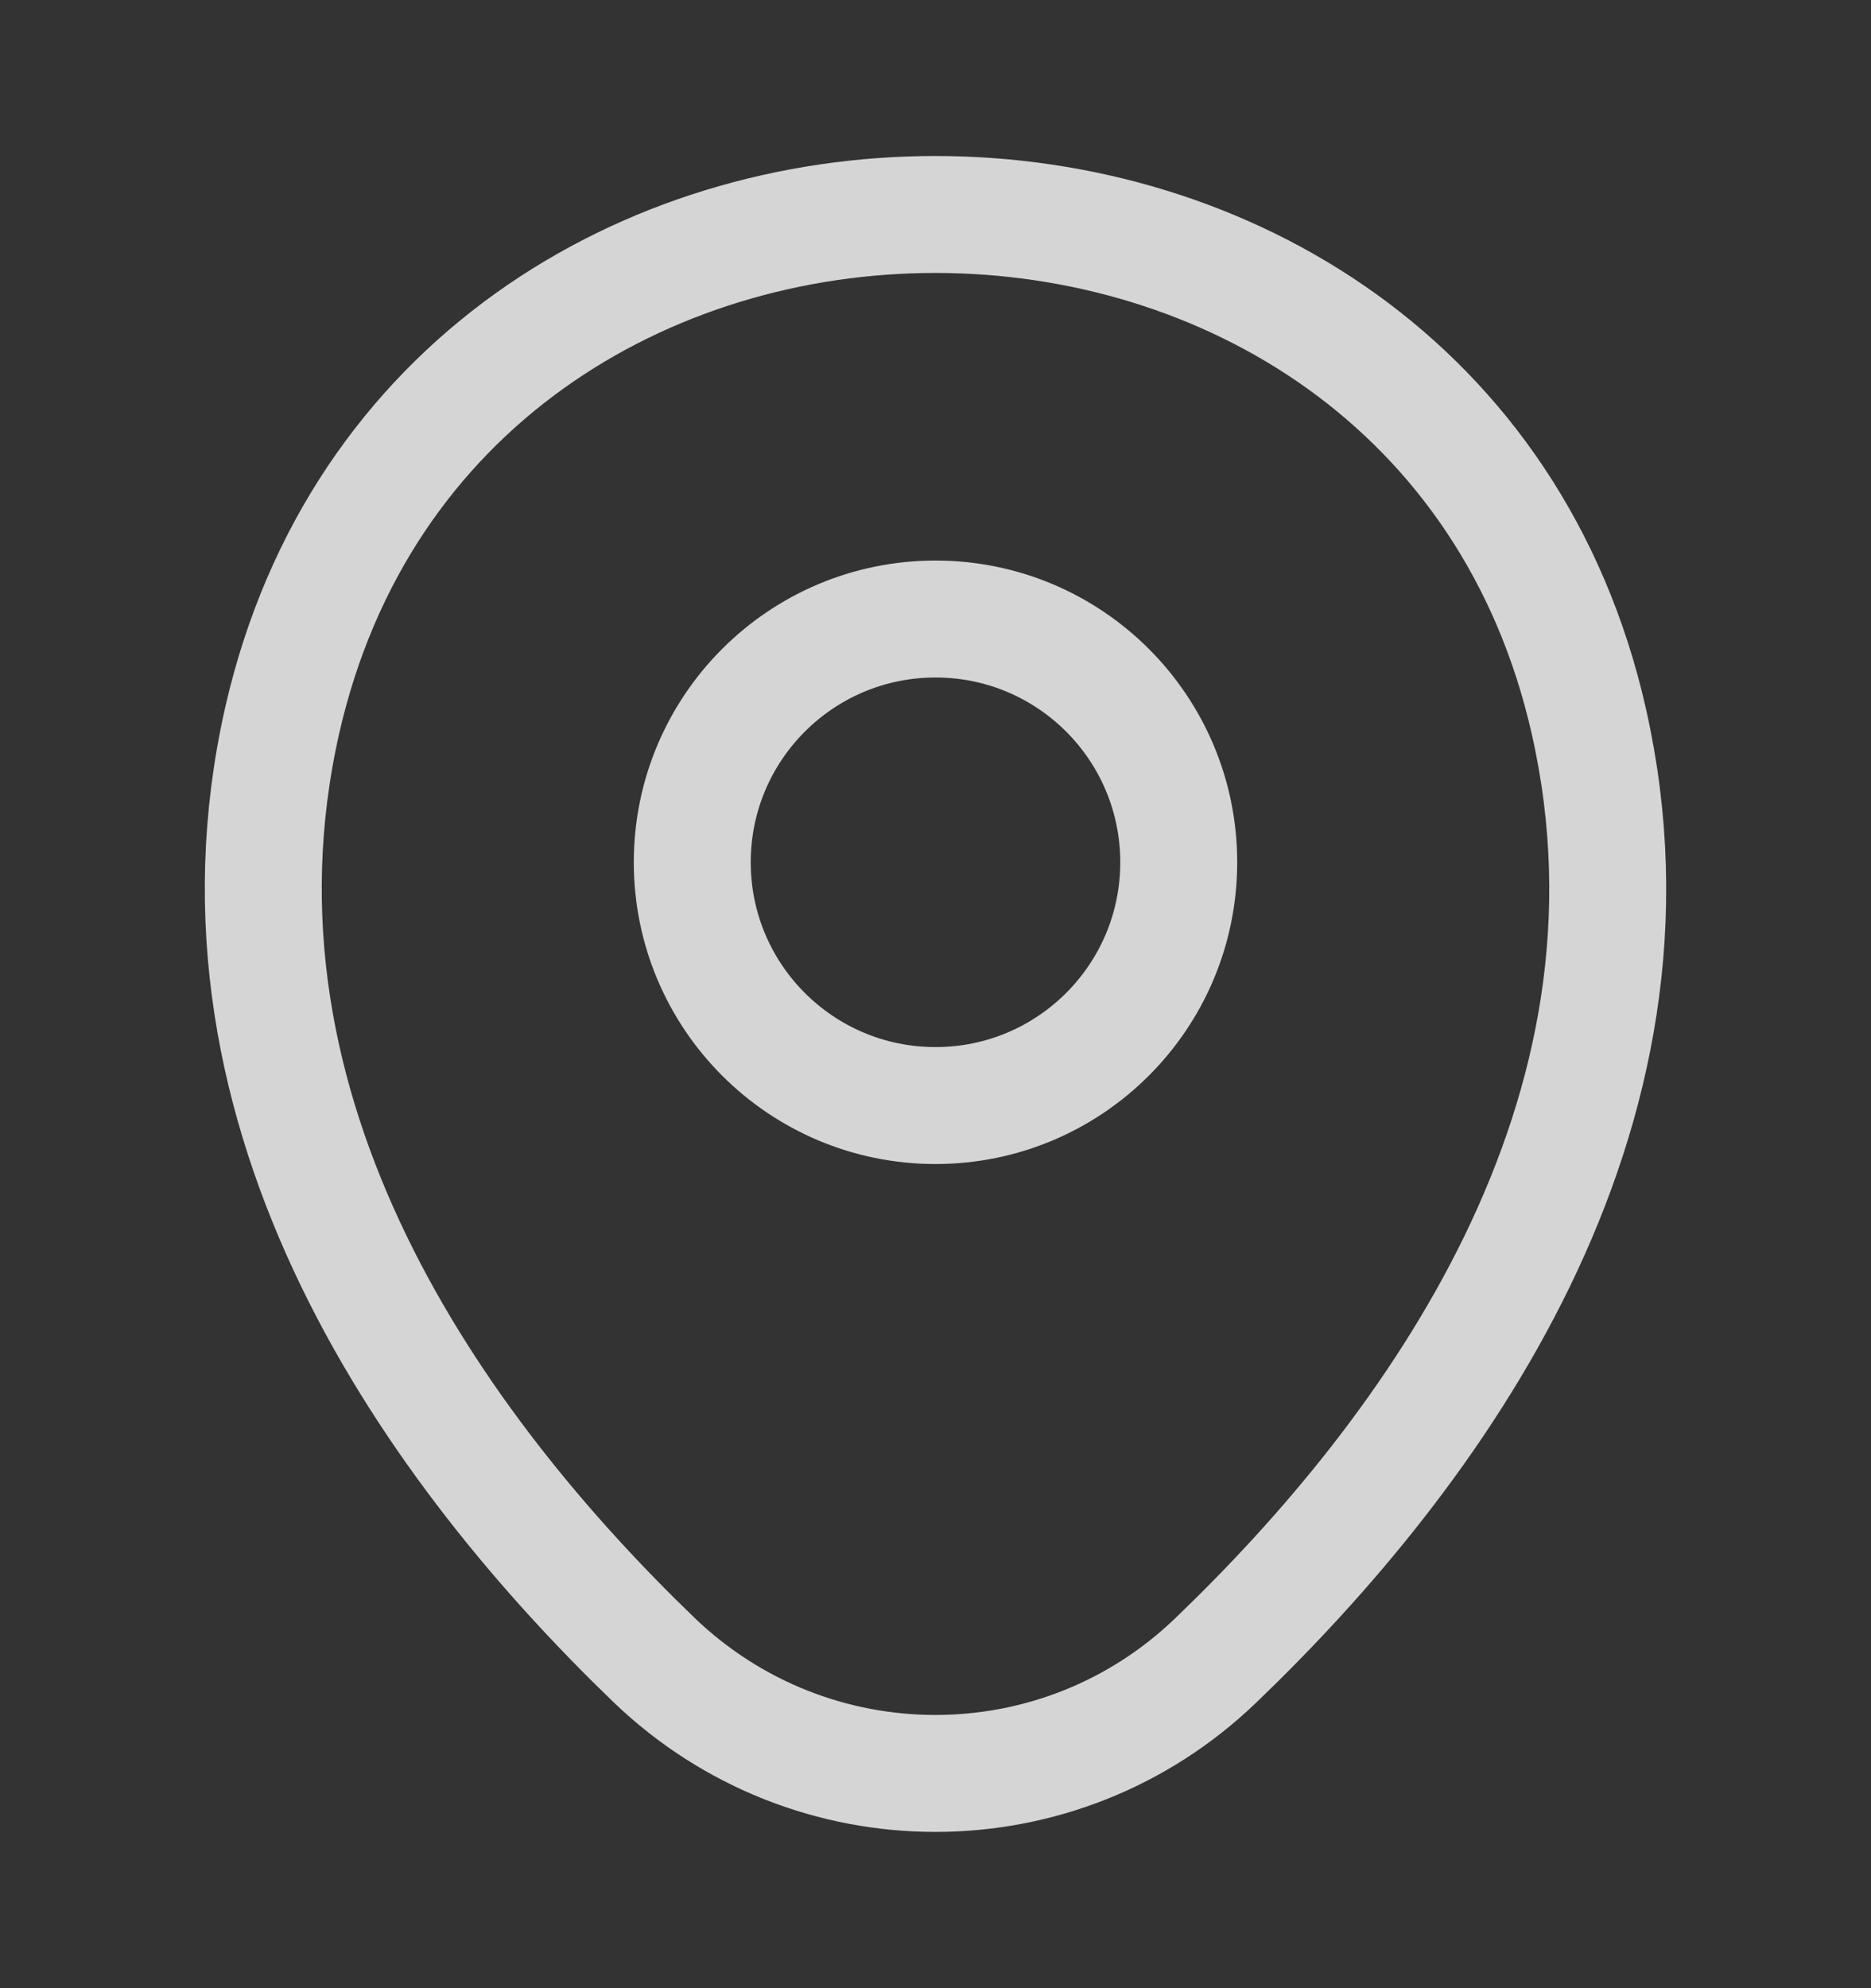 <svg width="16" height="17" viewBox="0 0 16 17" fill="none" xmlns="http://www.w3.org/2000/svg">
<rect x="0" y="0" width="16" height="17" fill="#333333" stroke="none"/>
<path d="M8 9.453C9.149 9.453 10.08 8.522 10.08 7.373C10.08 6.224 9.149 5.293 8 5.293C6.851 5.293 5.92 6.224 5.92 7.373C5.92 8.522 6.851 9.453 8 9.453Z" stroke="#FEFEFF" stroke-opacity="0.8"/>
<path d="M2.413 6.161C3.727 0.387 12.28 0.394 13.587 6.167C14.353 9.554 12.247 12.421 10.4 14.194C9.06 15.487 6.94 15.487 5.593 14.194C3.753 12.421 1.647 9.547 2.413 6.161Z" stroke="#FEFEFF" stroke-opacity="0.8"/>
</svg>

